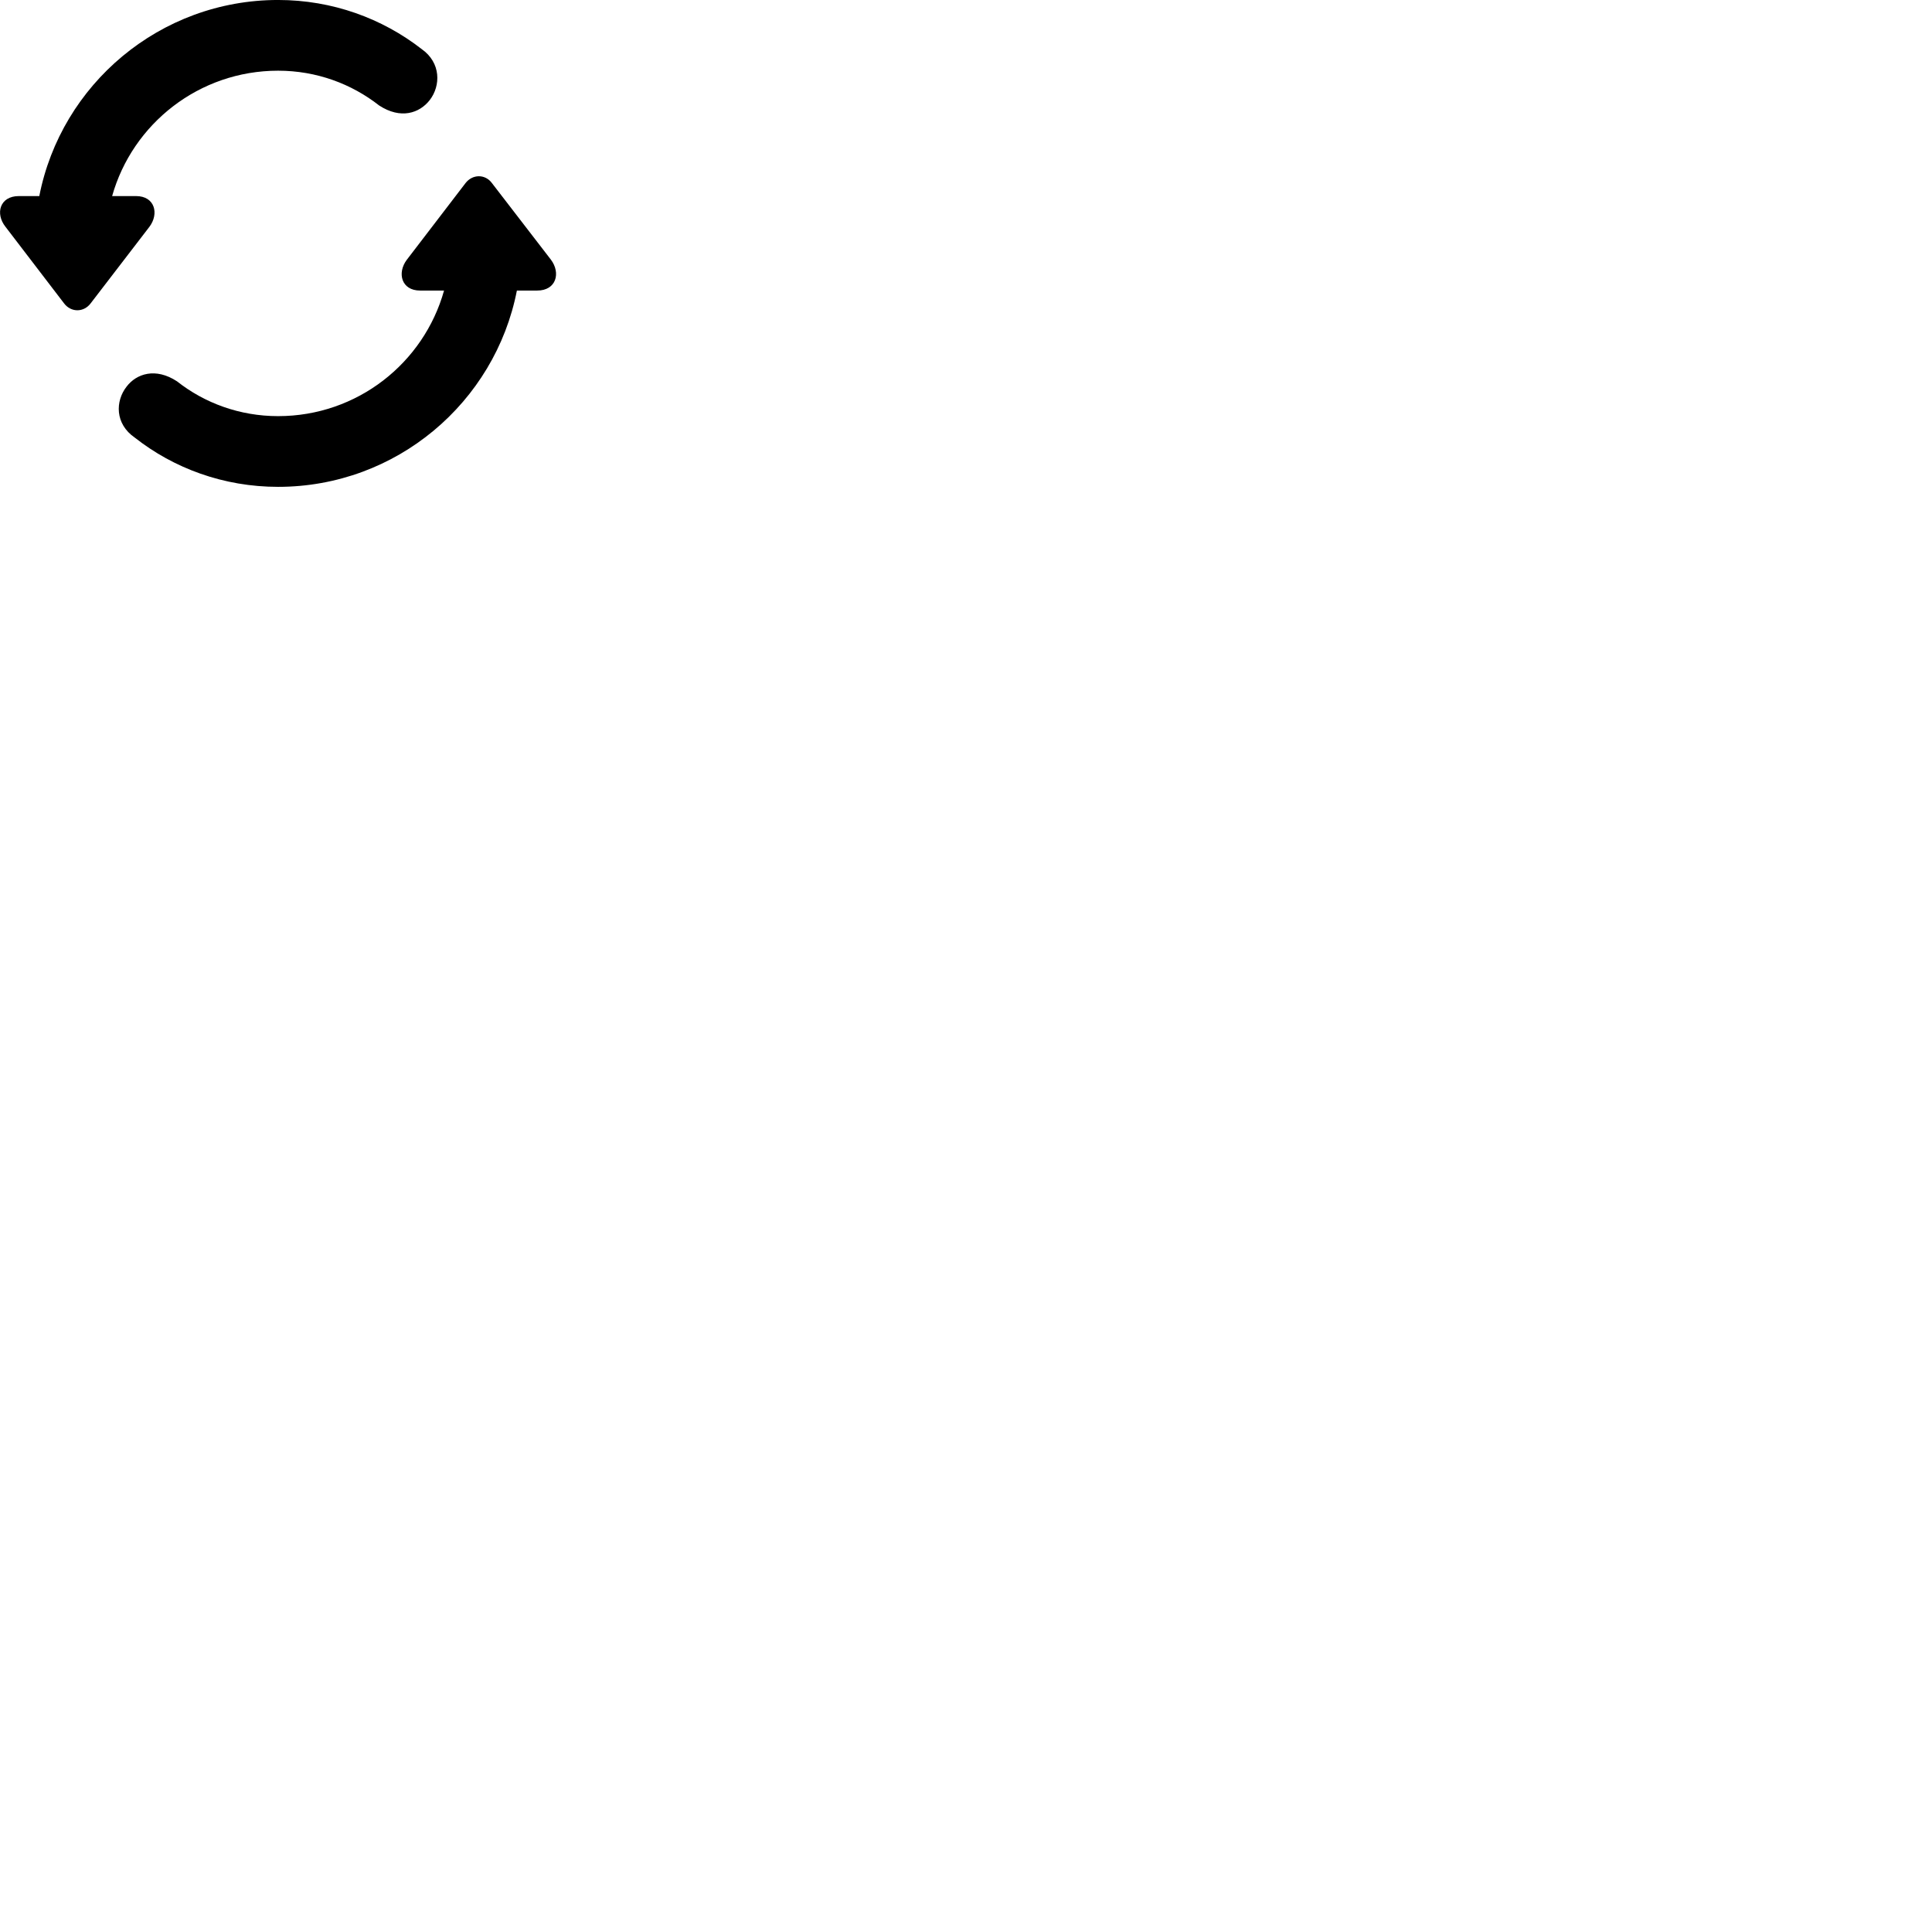 
        <svg xmlns="http://www.w3.org/2000/svg" viewBox="0 0 100 100">
            <path d="M14.394 -0.001C8.274 -0.001 3.164 4.369 2.034 10.149H0.974C-0.016 10.149 -0.256 11.059 0.284 11.739L3.314 15.699C3.674 16.179 4.334 16.179 4.694 15.699L7.734 11.739C8.244 11.059 8.014 10.149 7.044 10.149H5.804C6.854 6.409 10.304 3.659 14.394 3.659C16.384 3.659 18.194 4.339 19.624 5.459C20.744 6.189 21.714 5.859 22.244 5.179C22.814 4.439 22.834 3.249 21.824 2.539C19.794 0.959 17.214 -0.001 14.394 -0.001ZM14.394 25.199C20.514 25.199 25.624 20.829 26.754 15.039H27.804C28.794 15.039 29.034 14.129 28.514 13.439L25.464 9.479C25.114 8.999 24.454 9.009 24.094 9.479L21.054 13.449C20.544 14.129 20.774 15.039 21.744 15.039H22.984C21.934 18.789 18.494 21.539 14.394 21.539C12.404 21.539 10.584 20.859 9.164 19.739C8.054 19.009 7.064 19.339 6.554 20.009C5.964 20.759 5.944 21.939 6.974 22.649C8.994 24.239 11.574 25.199 14.394 25.199Z" />
        </svg>
    